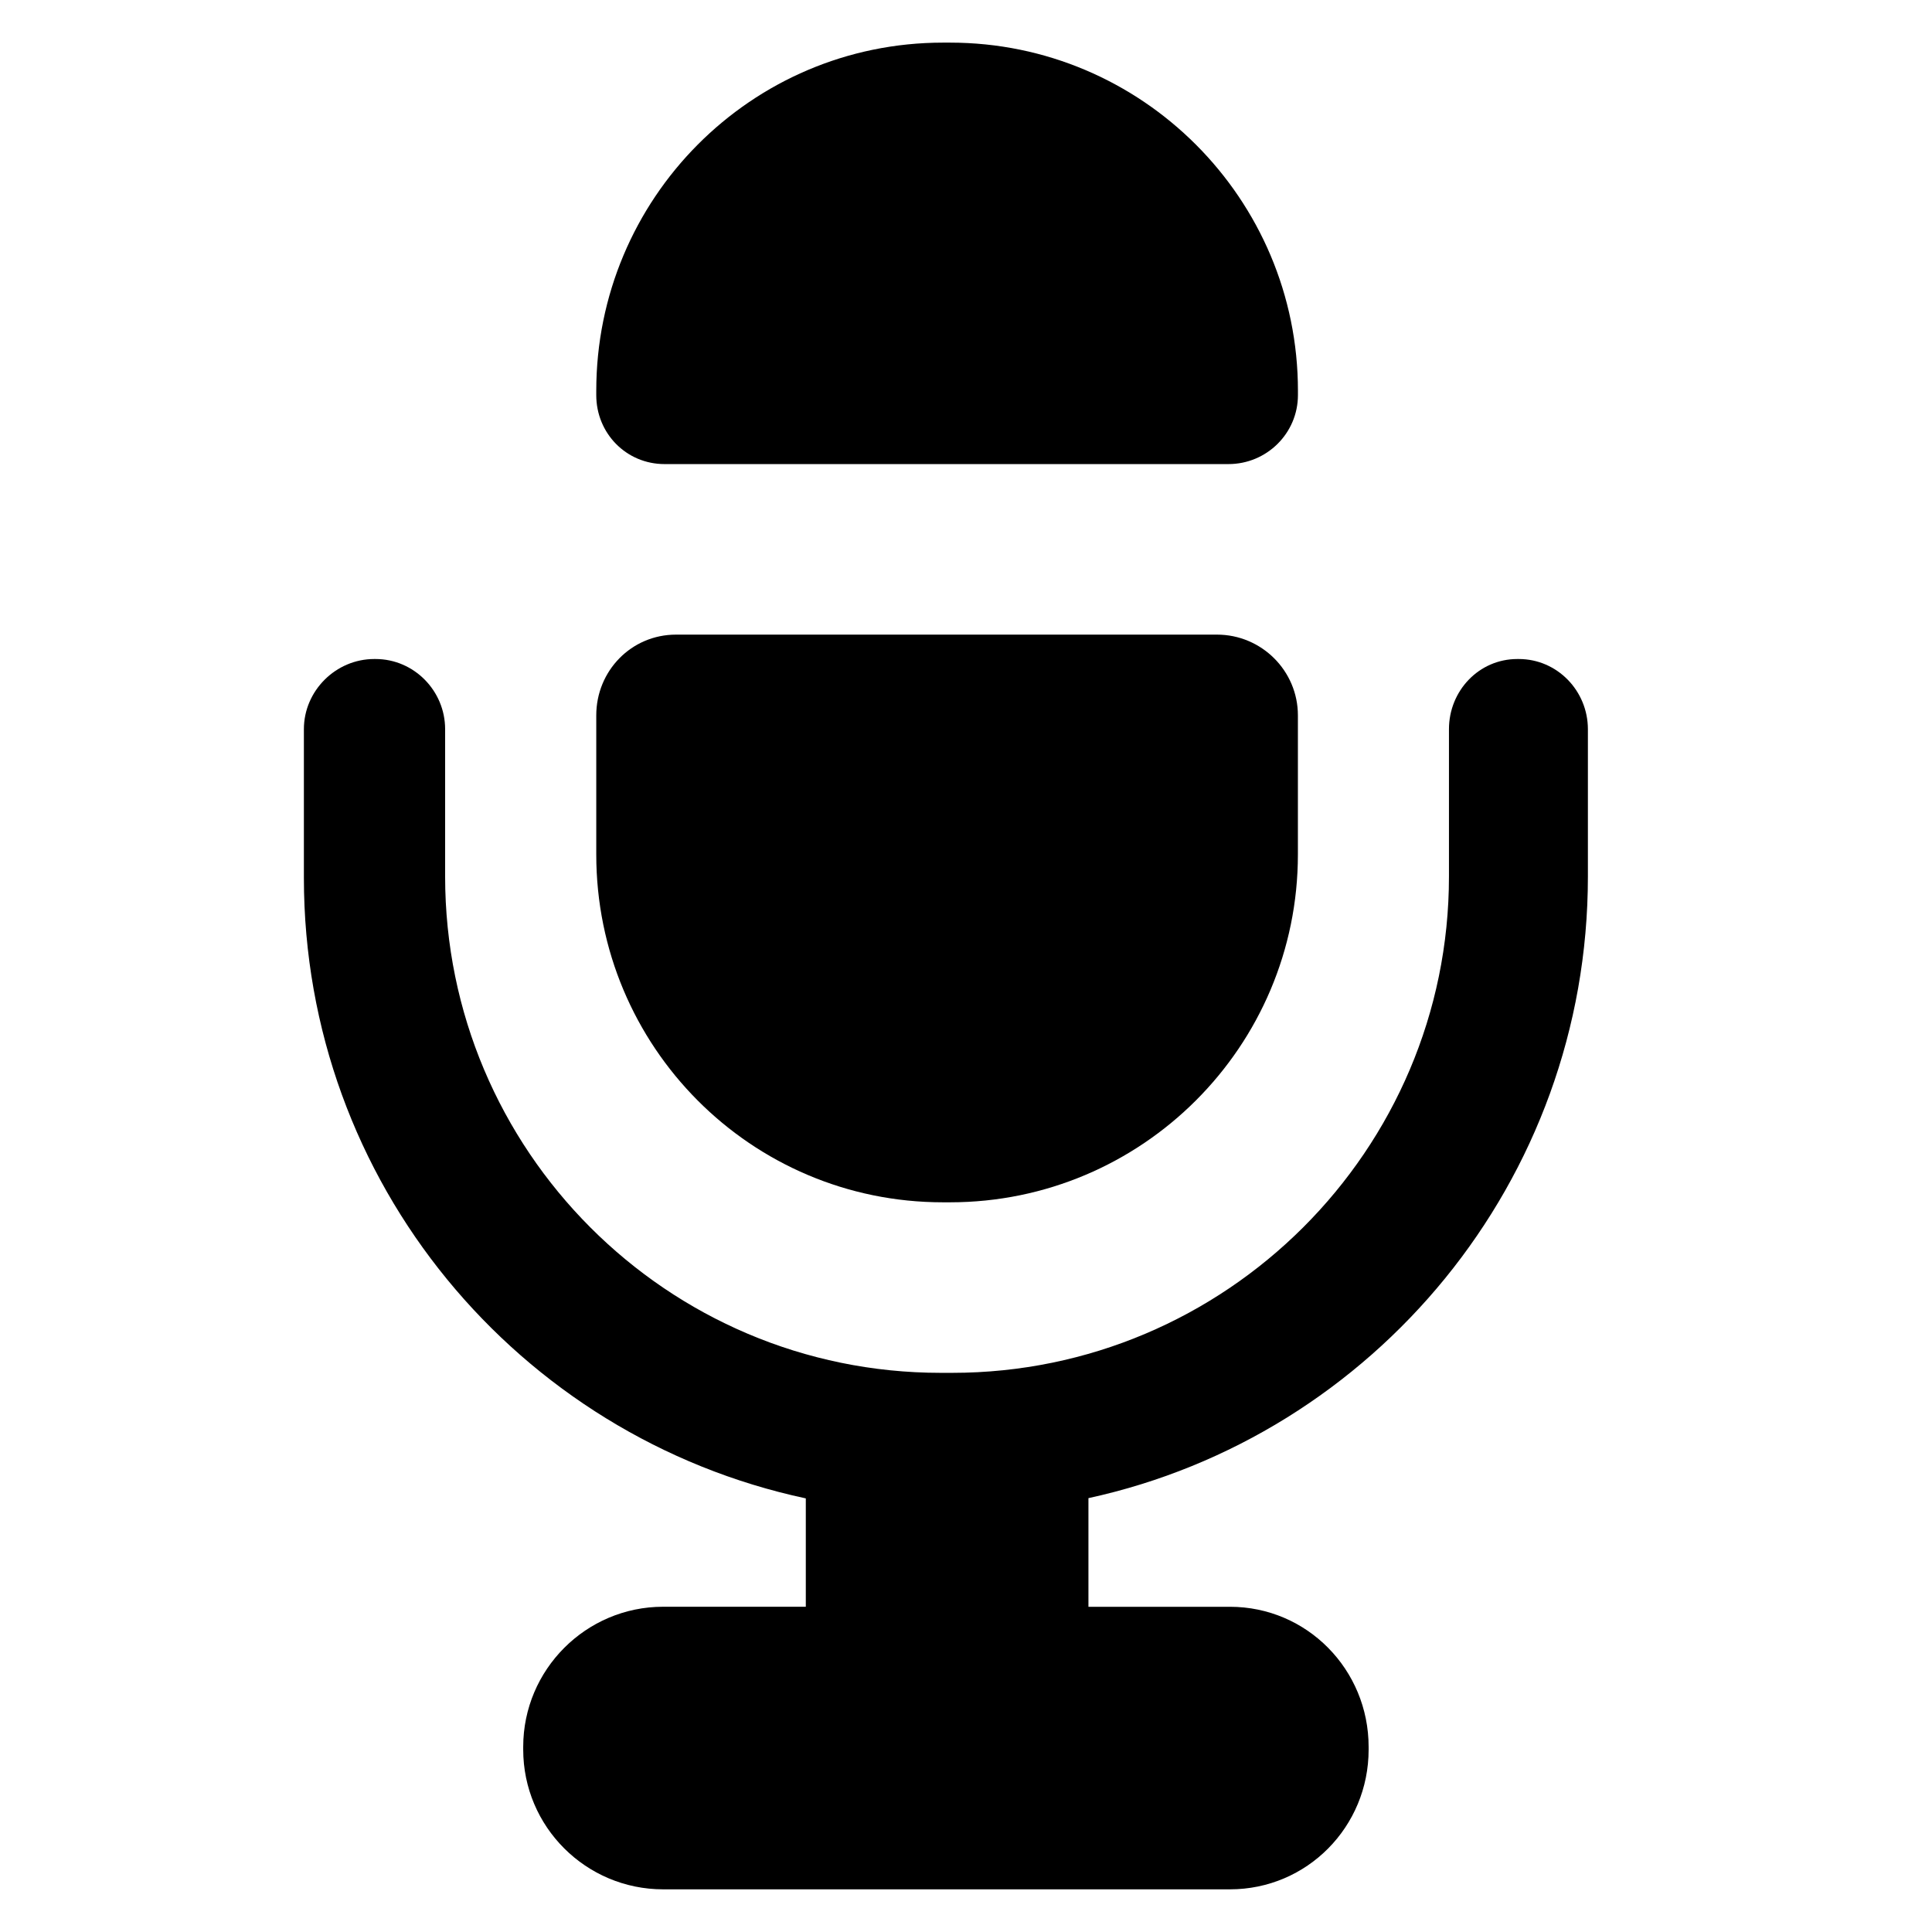 <?xml version="1.0" encoding="utf-8"?>
<!-- Generator: Adobe Illustrator 16.0.0, SVG Export Plug-In . SVG Version: 6.00 Build 0)  -->
<!DOCTYPE svg PUBLIC "-//W3C//DTD SVG 1.1//EN" "http://www.w3.org/Graphics/SVG/1.1/DTD/svg11.dtd">
<svg version="1.1" id="Layer_1" xmlns="http://www.w3.org/2000/svg" xmlns:xlink="http://www.w3.org/1999/xlink" x="0px" y="0px"
	 width="48px" height="48px" viewBox="0 0 48 48" enable-background="new 0 0 48 48" xml:space="preserve">
<g>
	<path d="M16.51,11.53h14.011c0.95,0,1.726-0.765,1.726-1.715V9.71c0-4.771-3.873-8.651-8.644-8.651h-0.174
		c-4.771,0-8.615,3.881-8.615,8.651v0.105C14.813,10.766,15.56,11.53,16.51,11.53z"/>
	<path d="M23.428,29.871h0.174c4.771,0,8.644-3.871,8.644-8.643v-3.455c0-1.107-0.903-2.006-2.011-2.006H16.795
		c-1.107,0-1.981,0.898-1.981,2.006v3.455C14.813,26,18.657,29.871,23.428,29.871z"/>
	<path d="M37.733,16.373h-0.035c-0.954,0-1.699,0.789-1.699,1.743v3.661c0,6.801-5.542,12.331-12.343,12.331h-0.284
		c-6.801,0-12.313-5.53-12.313-12.331v-3.661c0-0.954-0.774-1.743-1.729-1.743H9.297c-0.954,0-1.747,0.789-1.747,1.743v3.695
		c0,7.566,5.327,13.888,12.47,15.416v2.692h-3.544c-1.917,0-3.477,1.563-3.477,3.48v0.069c0,1.918,1.56,3.472,3.477,3.472h3.534
		h7.013h3.534c1.917,0,3.446-1.554,3.446-3.472V43.4c0-1.917-1.529-3.48-3.446-3.48h-3.515v-2.699
		c7.082-1.542,12.409-7.87,12.409-15.443v-3.661C39.45,17.162,38.688,16.373,37.733,16.373z"/>
</g>
</svg>
